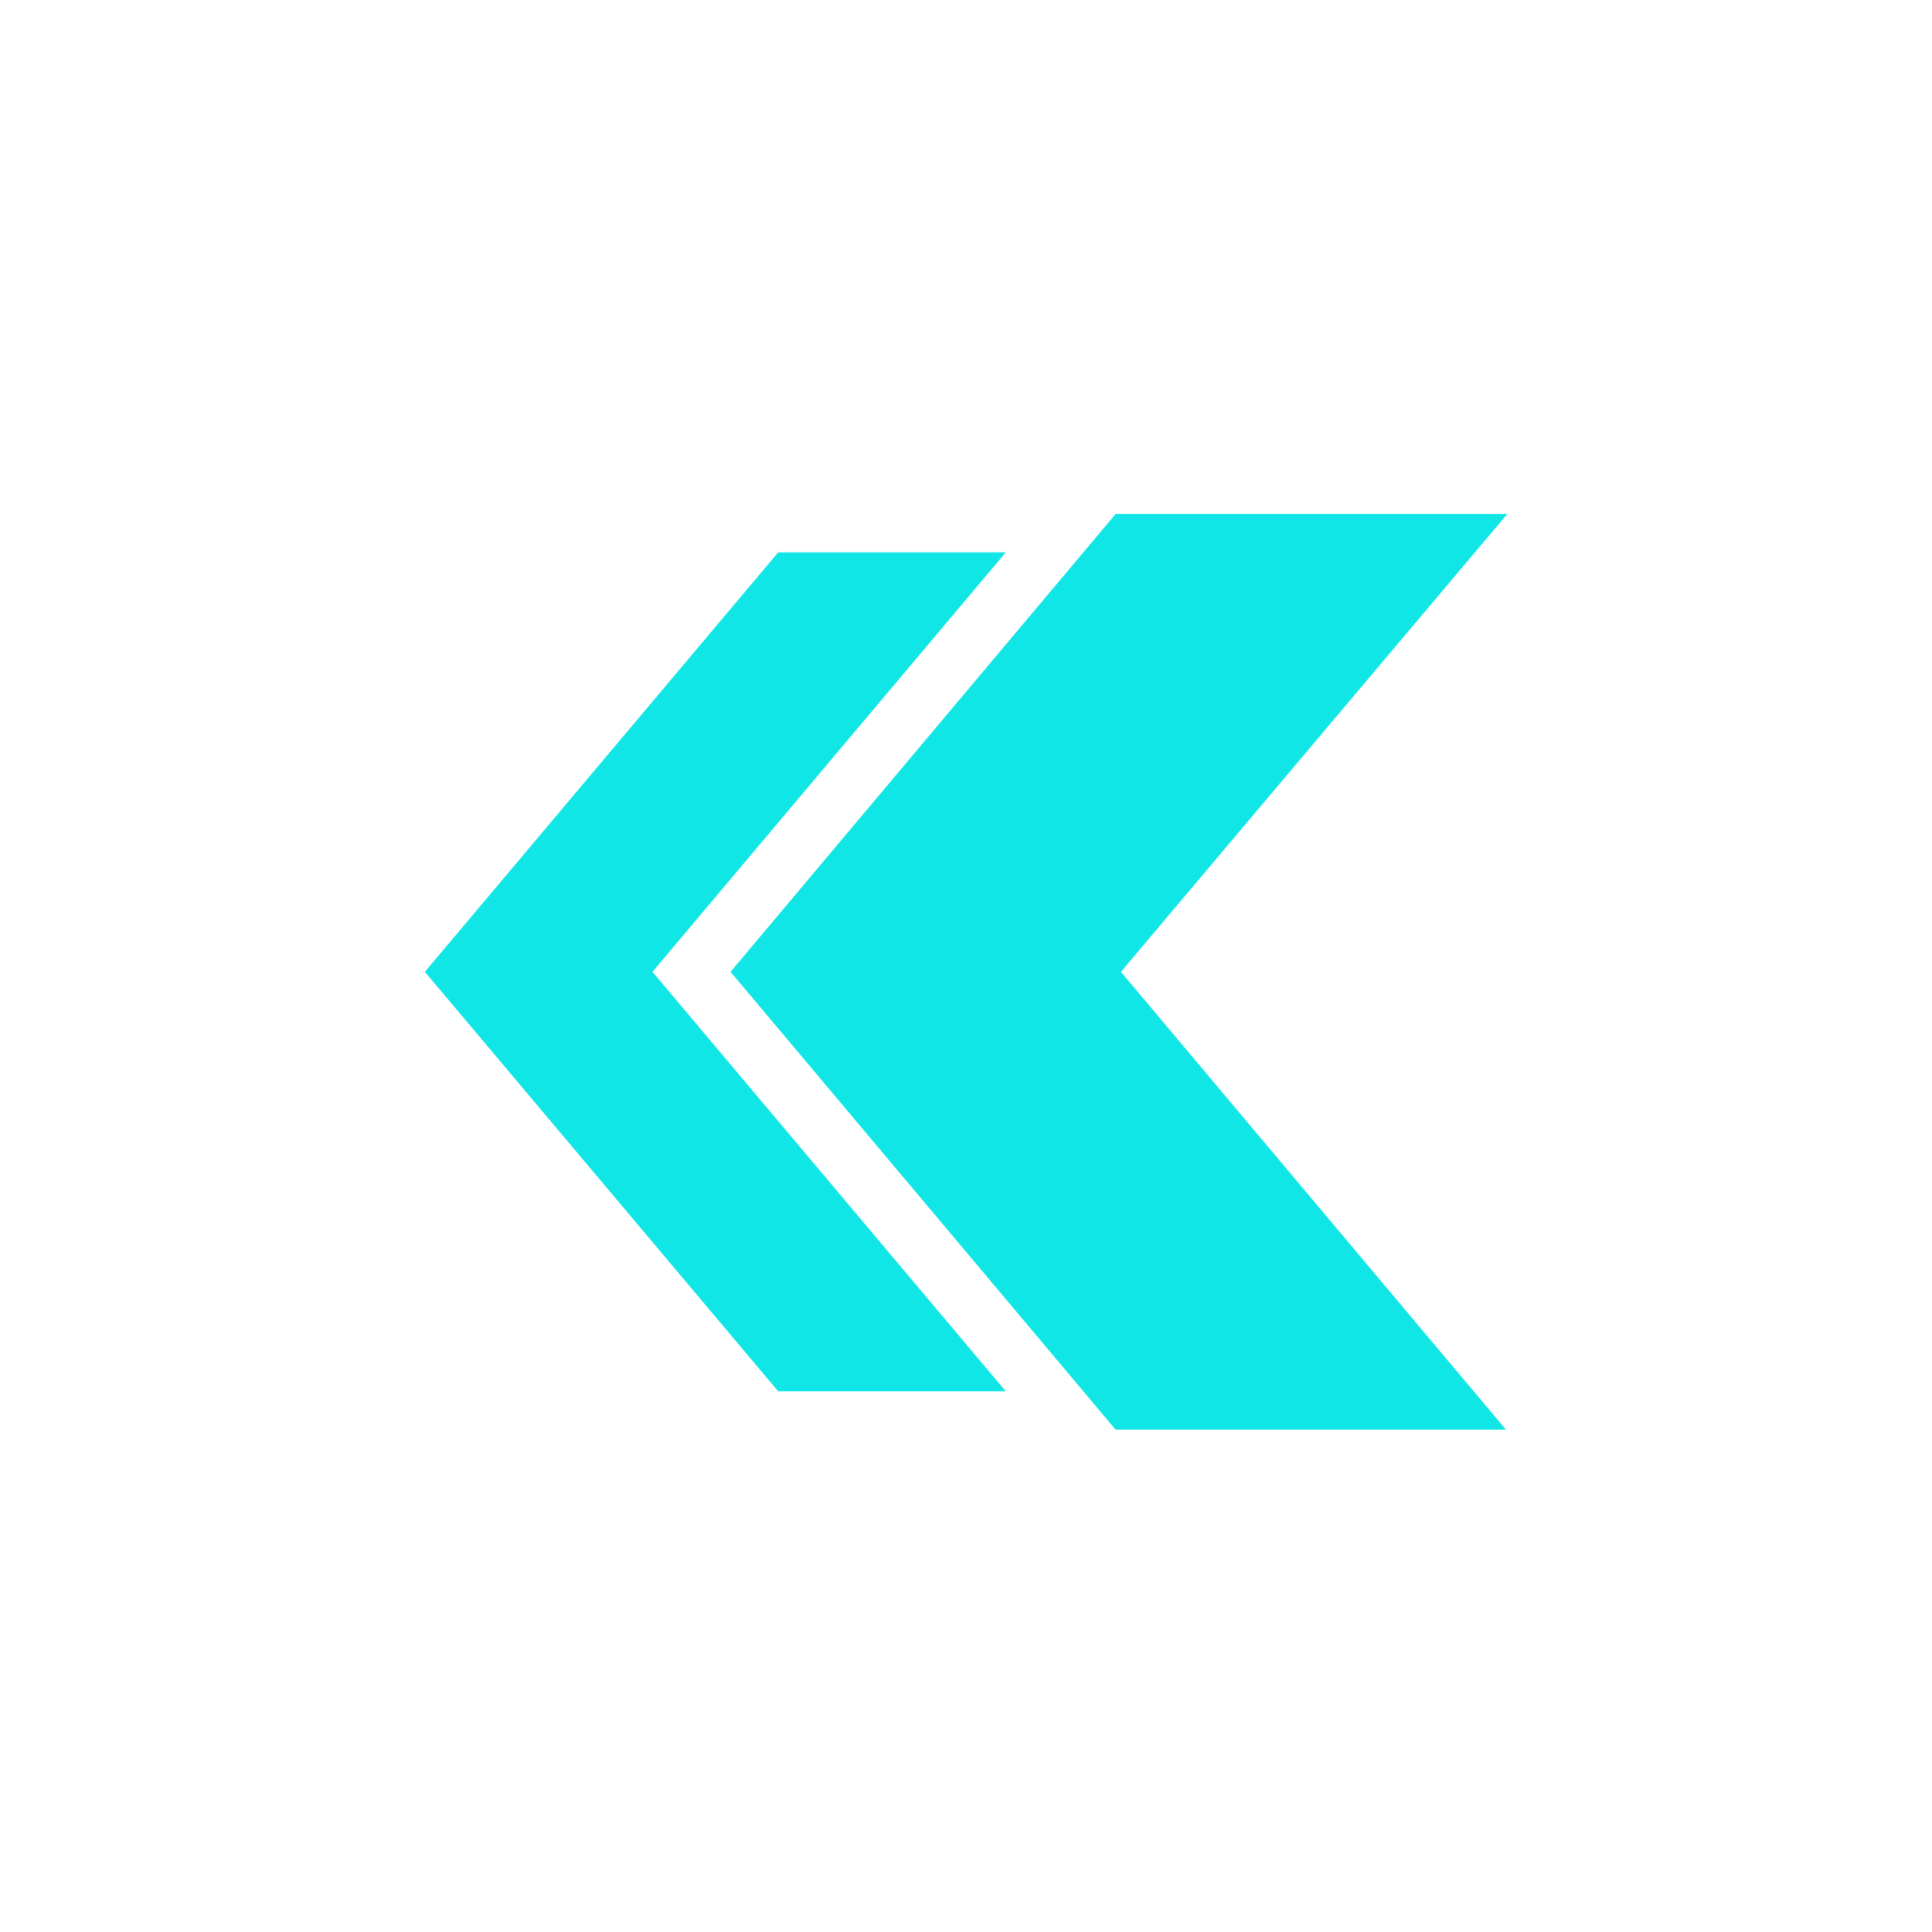 <?xml version="1.0" encoding="utf-8"?>
<!-- Generator: Adobe Illustrator 24.0.2, SVG Export Plug-In . SVG Version: 6.00 Build 0)  -->
<svg version="1.1" id="Layer_1" xmlns="http://www.w3.org/2000/svg" xmlns:xlink="http://www.w3.org/1999/xlink" x="0px" y="0px"
	 viewBox="0 0 146 146" style="enable-background:new 0 0 146 146;" xml:space="preserve">
<style type="text/css">
	.st0{filter:url(#Ellipse_138);}
	.st1{fill:#FFFFFF;}
	.st2{fill:#11E6E6;}
</style>
<filter  filterUnits="userSpaceOnUse" height="164" id="Ellipse_138" width="164" x="0" y="0">
	<feOffset  input="SourceAlpha"></feOffset>
	<feGaussianBlur  result="blur" stdDeviation="3"></feGaussianBlur>
	<feFlood  flood-opacity="0.161"></feFlood>
	<feComposite  in2="blur" operator="in"></feComposite>
	<feComposite  in="SourceGraphic" operator="over"></feComposite>
</filter>
<g id="Group_1156" transform="translate(-8305 -5567)">
	<g transform="matrix(1, 0, 0, 1, 8305, 5567)" class="st0">
		<circle id="Ellipse_138-2_1_" class="st1" cx="73" cy="73" r="73"/>
	</g>
	<g id="Group_1155" transform="translate(8346.107 5614.841)">
		<path id="Path_340" class="st2" d="M14.1,25.6L43.2-9h29.6L43.6,25.6l29.1,34.6H43.2L14.1,25.6z"/>
		<path id="Path_341" class="st2" d="M-9,25.6L17.7-6.1h17.2L8.2,25.6l26.7,31.7H17.7L-9,25.6z"/>
	</g>
</g>
</svg>
